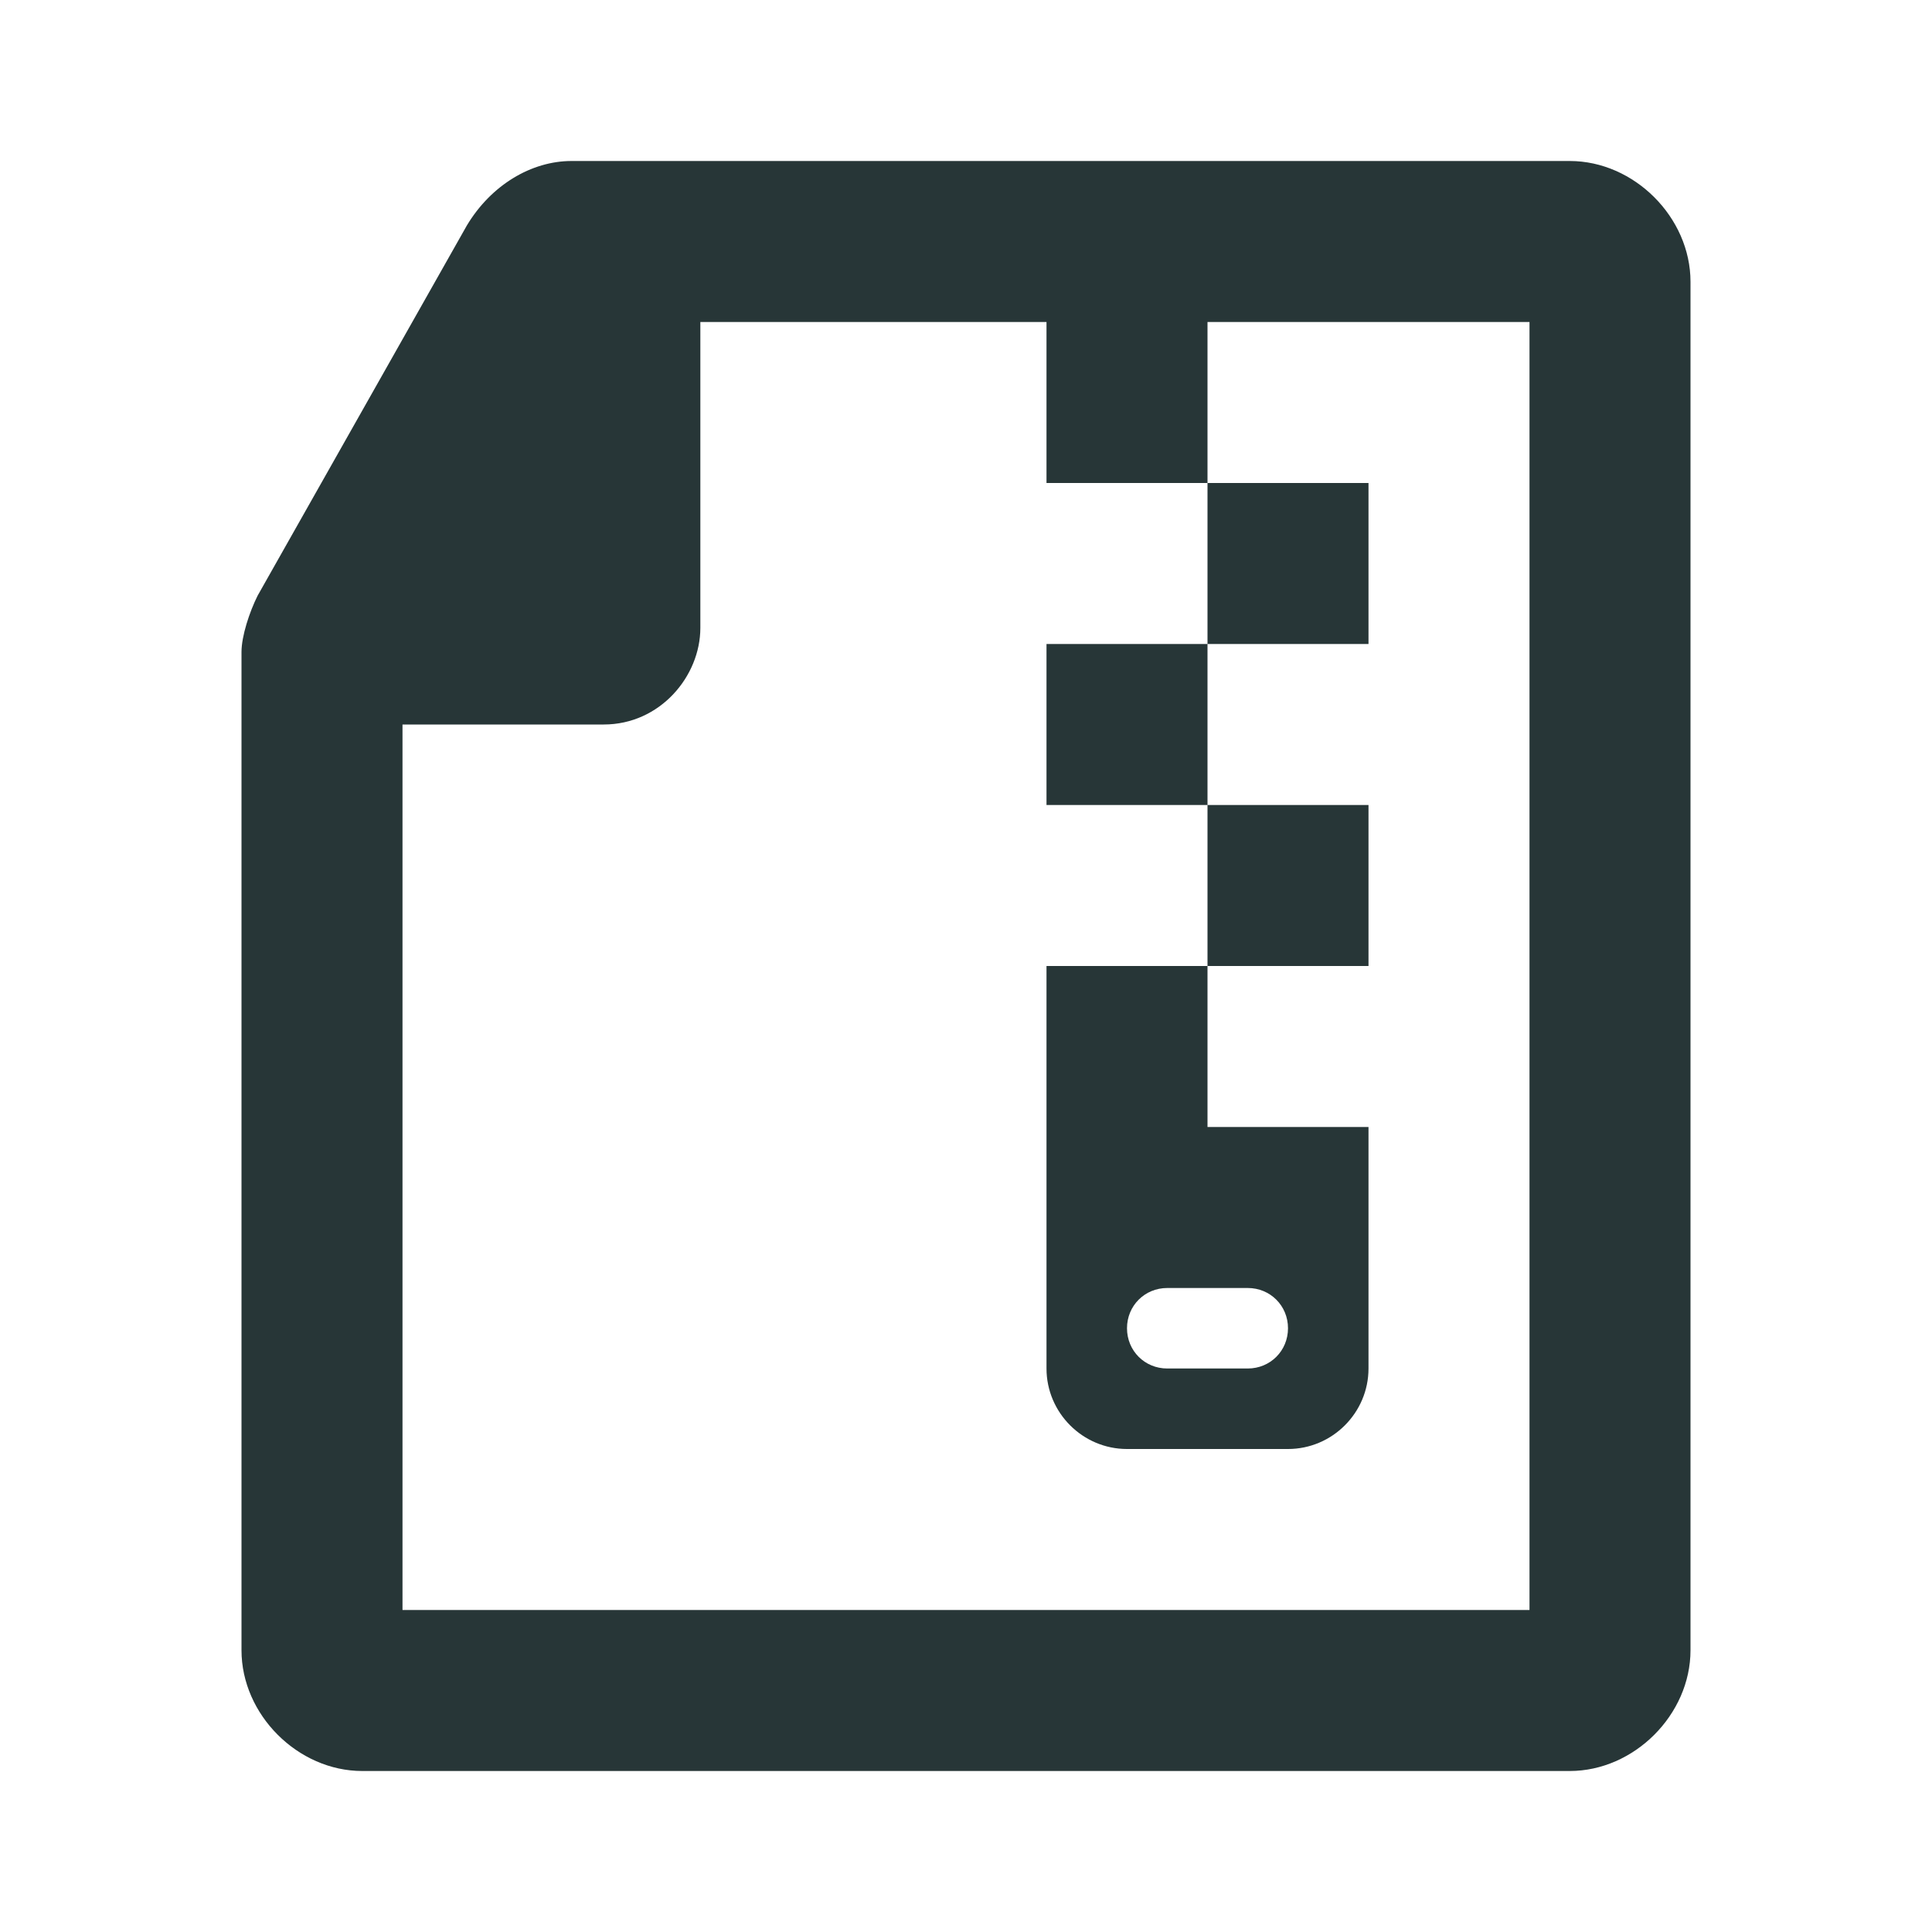 <?xml version="1.0" encoding="UTF-8"?>
<svg width="24px" height="24px" viewBox="0 0 24 24" version="1.1" xmlns="http://www.w3.org/2000/svg" xmlns:xlink="http://www.w3.org/1999/xlink">
    <title>Icons/Full Set/File/Compressed File</title>
    <g id="Icons/Full-Set/File/Compressed-File" stroke="none" stroke-width="1" fill="none" fill-rule="evenodd">
        <path d="M19.5,2 C20.3,2 21,2.7 21,3.5 L21,3.5 L21,20.5 C21,21.3 20.3,22 19.5,22 L19.5,22 L4.5,22 C3.7,22 3,21.3 3,20.5 L3,20.5 L3,8.1 C3,7.9 3.1,7.6 3.2,7.4 L3.2,7.4 L5.8,2.8 C6.1,2.3 6.6,2 7.1,2 L7.1,2 Z M13,4 L8.7,4 L8.7,7.8 C8.7,8.4 8.2,9 7.5,9 L7.5,9 L5,9 L5,20 L19,20 L19,4 L15,4 L15,6 L13,6 L13,4 Z M15,12 L15,14 L17,14 L17,17 C17,17.55 16.55,18 16,18 L16,18 L14,18 C13.45,18 13,17.55 13,17 L13,17 L13,12 L15,12 Z M15.5,16 L14.5,16 C14.22,16 14,16.22 14,16.5 C14,16.78 14.22,17 14.5,17 L14.5,17 L15.5,17 C15.78,17 16,16.78 16,16.5 C16,16.22 15.78,16 15.5,16 L15.5,16 Z M17,10 L17,12 L15,12 L15,10 L17,10 Z M15,8 L15,10 L13,10 L13,8 L15,8 Z M17,6 L17,8 L15,8 L15,6 L17,6 Z" id="Combined-Shape" fill="#273637"></path>
    </g>
</svg>
